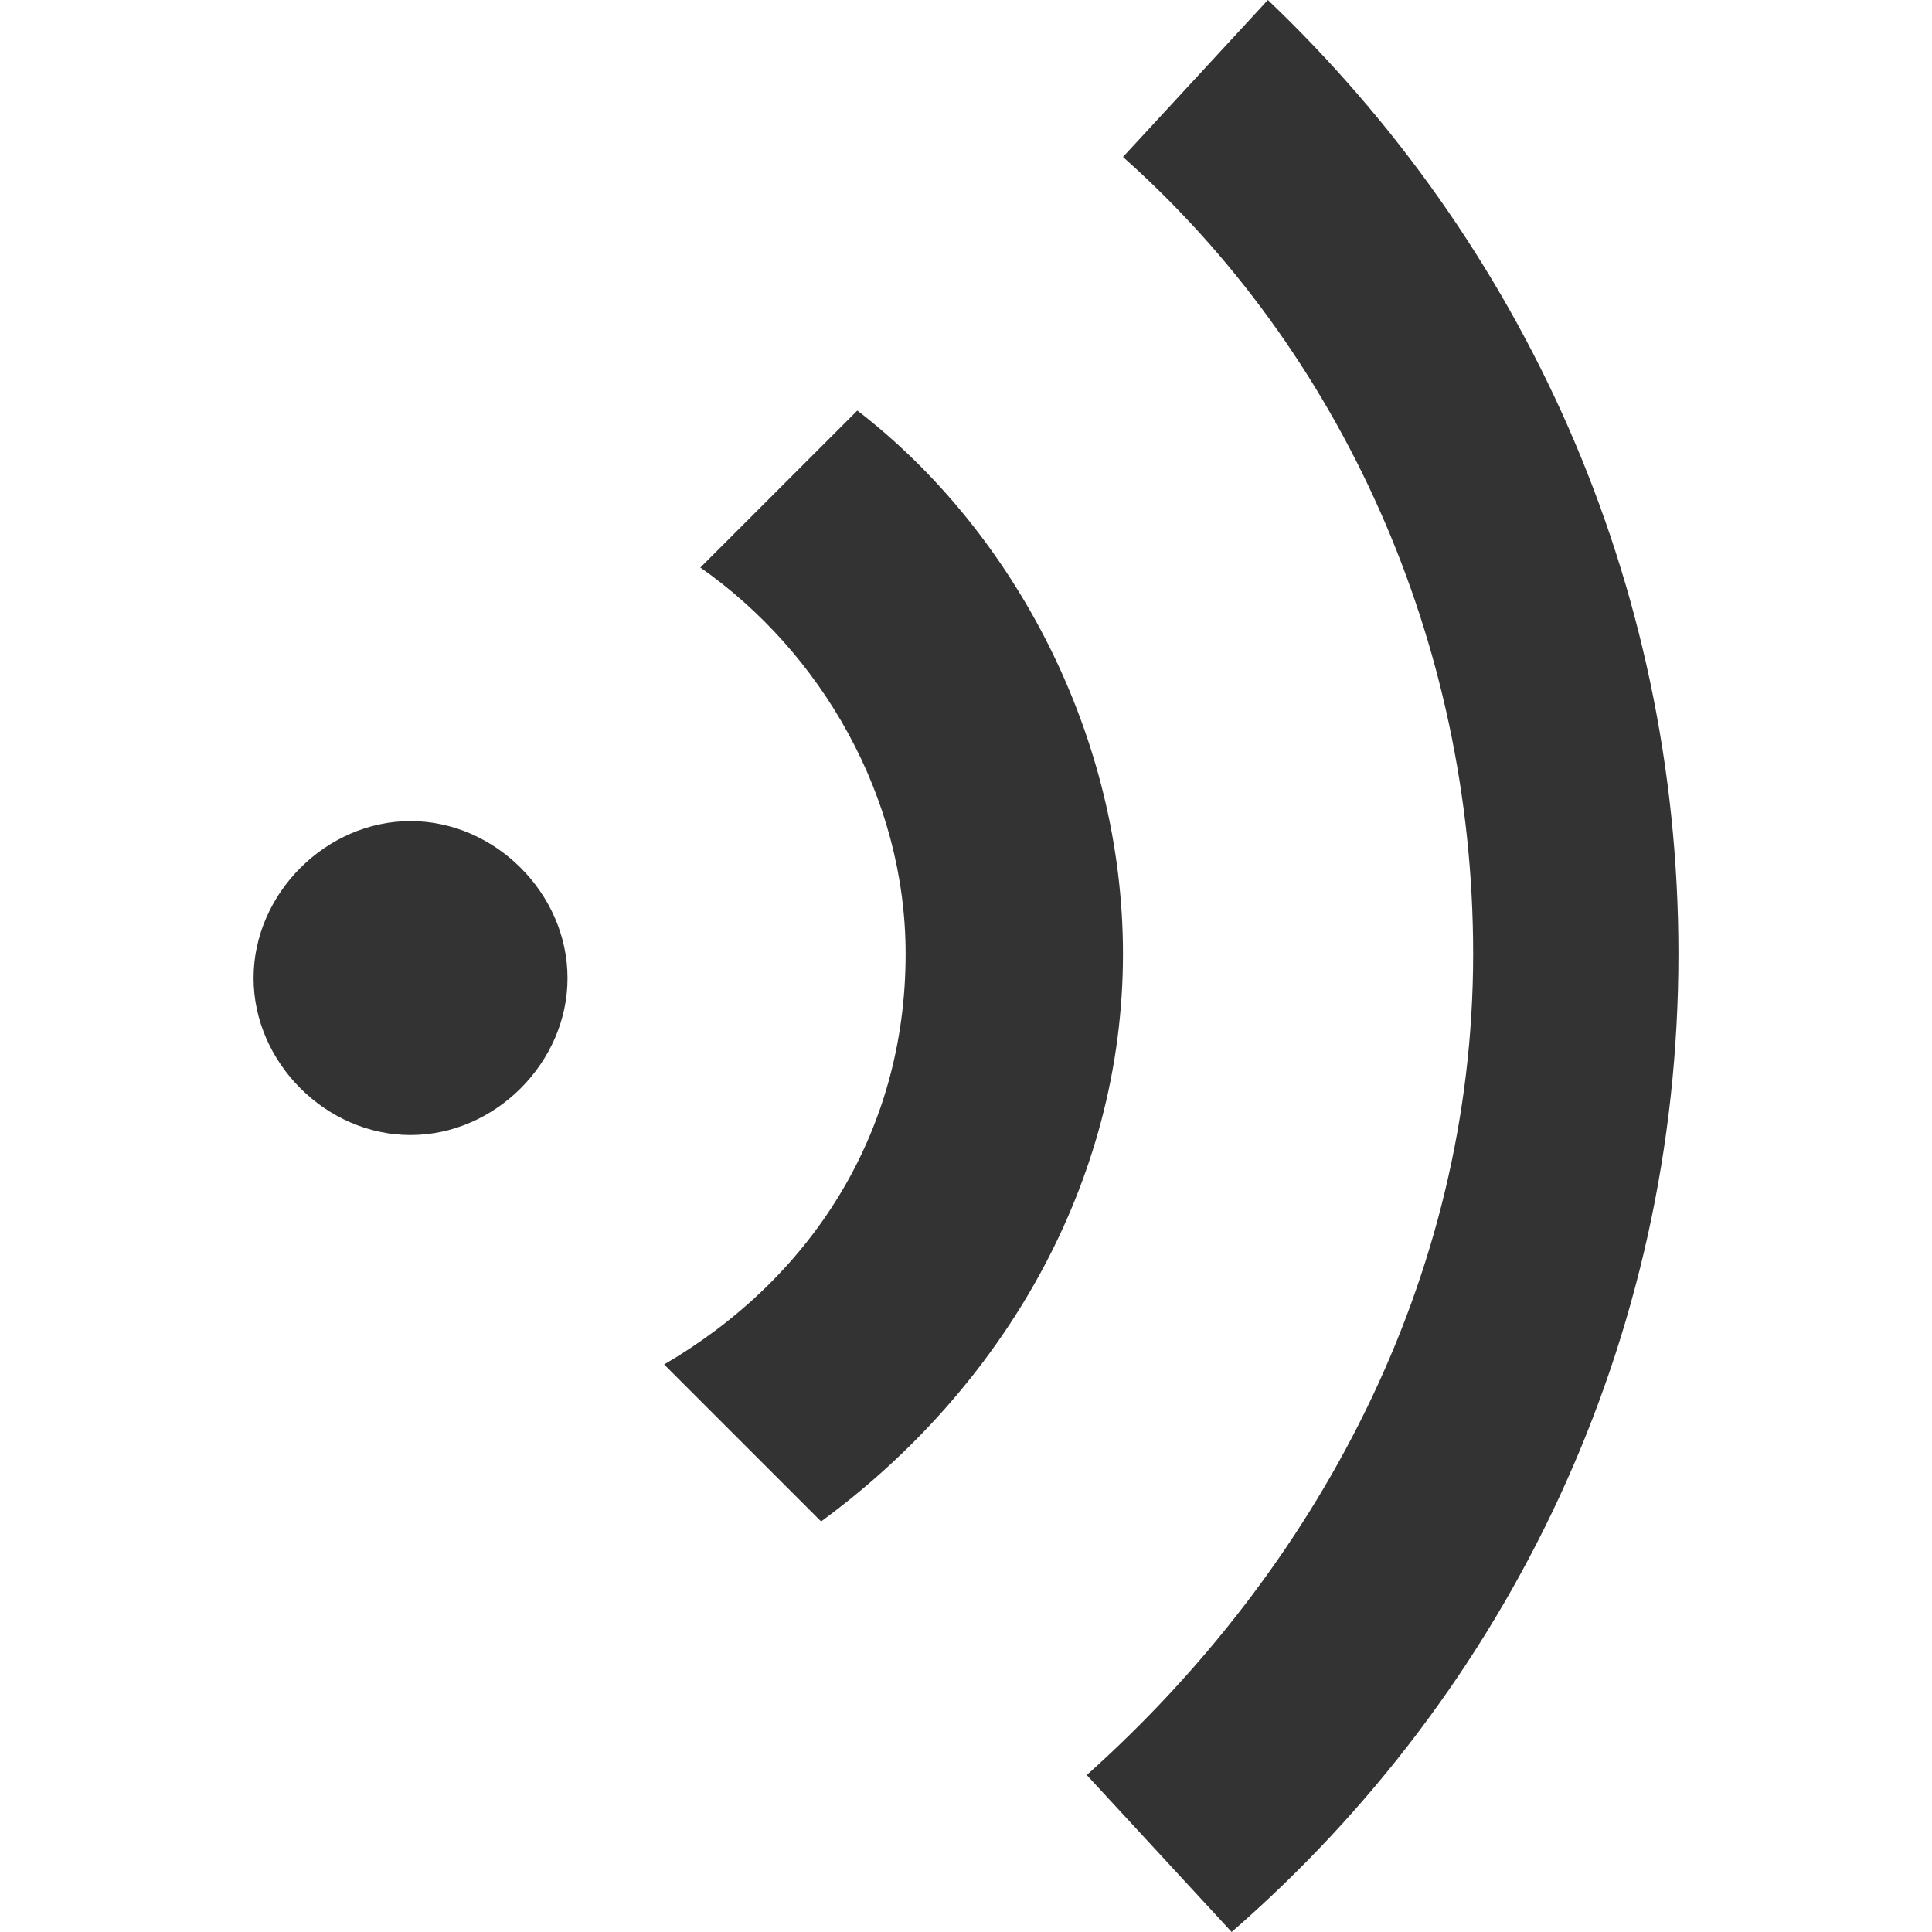  <svg class="icon" viewBox="0 0 1024 1024" version="1.1" xmlns="http://www.w3.org/2000/svg" p-id="10373" height="128" width="128"><path d="M652.8 1024L576 940.8c121.6-108.8 204.8-262.4 204.8-435.2 0-166.4-70.4-320-185.6-422.4L672 0c134.4 128 217.6 307.2 217.6 505.6 0 204.8-89.6 390.4-236.8 518.4z" fill="#333333" p-id="10374"></path><path d="M435.2 806.4l-83.2-83.2c76.8-44.8 128-121.6 128-217.6 0-83.2-44.8-160-108.8-204.8l83.2-83.2c83.2 64 140.8 172.8 140.8 288 0 121.6-64 230.4-160 300.8zM217.6 601.6c-44.8 0-83.2-38.4-83.2-83.2 0-44.8 38.4-83.2 83.2-83.2 44.8 0 83.2 38.4 83.2 83.2 0 44.8-38.4 83.2-83.2 83.2z" fill="#333333" p-id="10375"></path></svg>